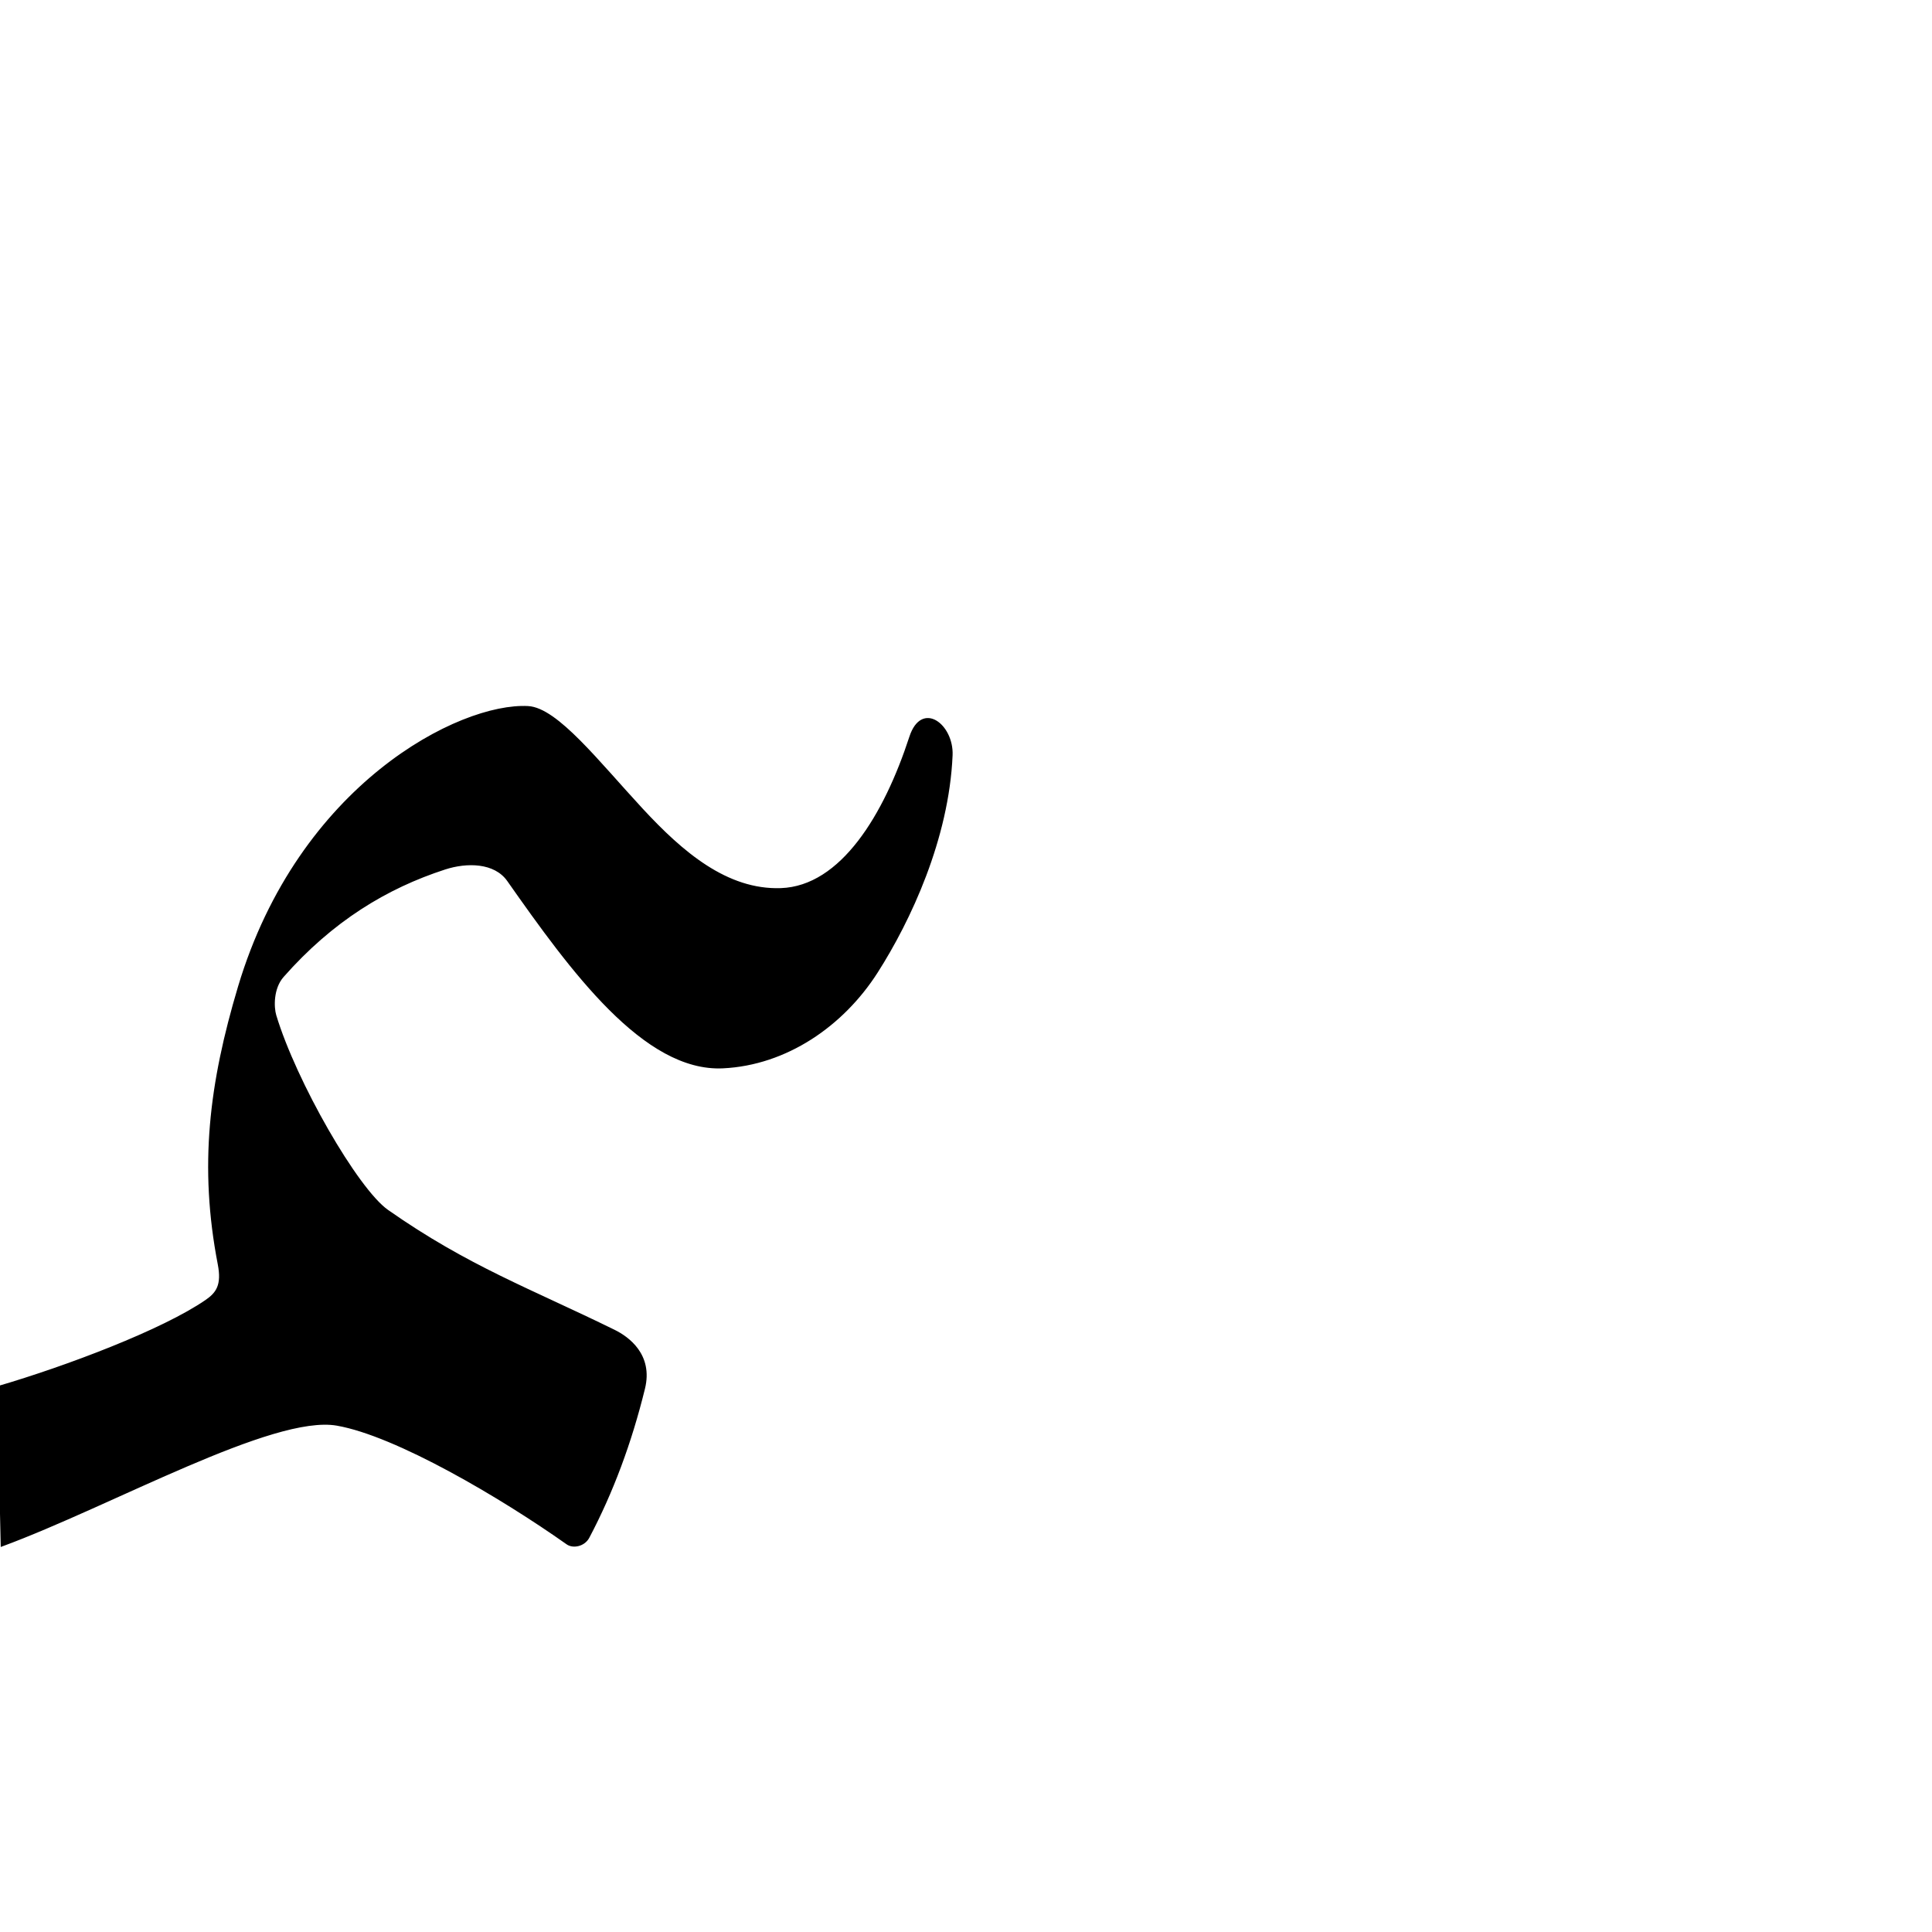<?xml version="1.0" encoding="UTF-8" standalone="no"?>
<!-- Created with Inkscape (http://www.inkscape.org/) -->
<svg
   xmlns:dc="http://purl.org/dc/elements/1.1/"
   xmlns:cc="http://creativecommons.org/ns#"
   xmlns:rdf="http://www.w3.org/1999/02/22-rdf-syntax-ns#"
   xmlns:svg="http://www.w3.org/2000/svg"
   xmlns="http://www.w3.org/2000/svg"
   xmlns:sodipodi="http://sodipodi.sourceforge.net/DTD/sodipodi-0.dtd"
   xmlns:inkscape="http://www.inkscape.org/namespaces/inkscape"
   version="1.0"
   width="1000"
   height="1000"
   id="svg5496"
   sodipodi:version="0.32"
   inkscape:version="0.46"
   sodipodi:docname="baa+baa+meem.init.svg"
   inkscape:output_extension="org.inkscape.output.svg.inkscape">
  <sodipodi:namedview
     inkscape:window-height="618"
     inkscape:window-width="641"
     inkscape:pageshadow="2"
     inkscape:pageopacity="0.0"
     guidetolerance="10.0"
     gridtolerance="10.0"
     objecttolerance="10.0"
     borderopacity="1.0"
     bordercolor="#666666"
     pagecolor="#ffffff"
     id="base"
     showgrid="false"
     showguides="true"
     inkscape:guide-bbox="true"
     inkscape:zoom="0.64205296"
     inkscape:cx="373.19852"
     inkscape:cy="516.98272"
     inkscape:window-x="0"
     inkscape:window-y="25"
     inkscape:current-layer="svg5496">
    <sodipodi:guide
       orientation="horizontal"
       position="200"
       id="guide5596" />
  </sodipodi:namedview>
  <defs
     id="defs5498">
    <inkscape:perspective
       sodipodi:type="inkscape:persp3d"
       inkscape:vp_x="0 : 500 : 1"
       inkscape:vp_y="0 : 1000 : 0"
       inkscape:vp_z="1000 : 500 : 1"
       inkscape:persp3d-origin="500 : 333.33333 : 1"
       id="perspective3206" />
    <inkscape:perspective
       id="perspective3215"
       inkscape:persp3d-origin="372.04724 : 350.78739 : 1"
       inkscape:vp_z="744.09448 : 526.18109 : 1"
       inkscape:vp_y="0 : 1000 : 0"
       inkscape:vp_x="0 : 526.18109 : 1"
       sodipodi:type="inkscape:persp3d" />
  </defs>
  <g
     id="layer1" />
  <path
     style="fill:#000000;fill-opacity:1;fill-rule:evenodd;stroke:#000000;stroke-width:1px;stroke-linecap:butt;stroke-linejoin:miter;stroke-opacity:1"
     d="M 471.145,381.535 C 458.032,421.787 435.583,459.092 404.172,460.189 C 376.121,461.156 352.988,441.229 332.409,419.025 C 309.664,394.483 288.261,366.778 273.342,365.96 C 238.123,364.029 154.941,406.226 123.68,510.808 C 108.73,560.82 103.407,603.552 113.218,654.375 C 115.298,665.145 112.356,669.354 106.725,673.238 C 84.288,688.711 34.356,707.576 -0.96,717.908 L 0.865,800 C 57.613,779.098 141.152,731.596 174.44,737.425 C 205.175,742.805 259.47,774.844 293.589,798.946 C 296.621,801.087 302.303,800.015 304.587,795.689 C 316.888,772.387 326.419,746.888 333.345,718.695 C 337.614,701.318 325.157,692.326 317.904,688.764 C 274.427,667.412 242.114,655.792 200.564,626.661 C 184.763,615.583 152.852,559.897 142.512,525.604 C 141.239,521.382 140.969,511.528 146.405,505.356 C 171.803,476.525 199.844,459.429 230.305,449.555 C 241.554,445.909 256.104,445.958 262.979,455.75 C 295.744,502.418 333.585,554.429 374.19,552.471 C 406.843,550.896 436.116,530.873 453.83,503.168 C 470.888,476.489 490.712,434.124 492.561,390.88 C 493.216,375.402 477.246,362.806 471.145,381.535 z"
     id="path3221"
     sodipodi:nodetypes="cssssssccssssssssssssss" />
</svg>
